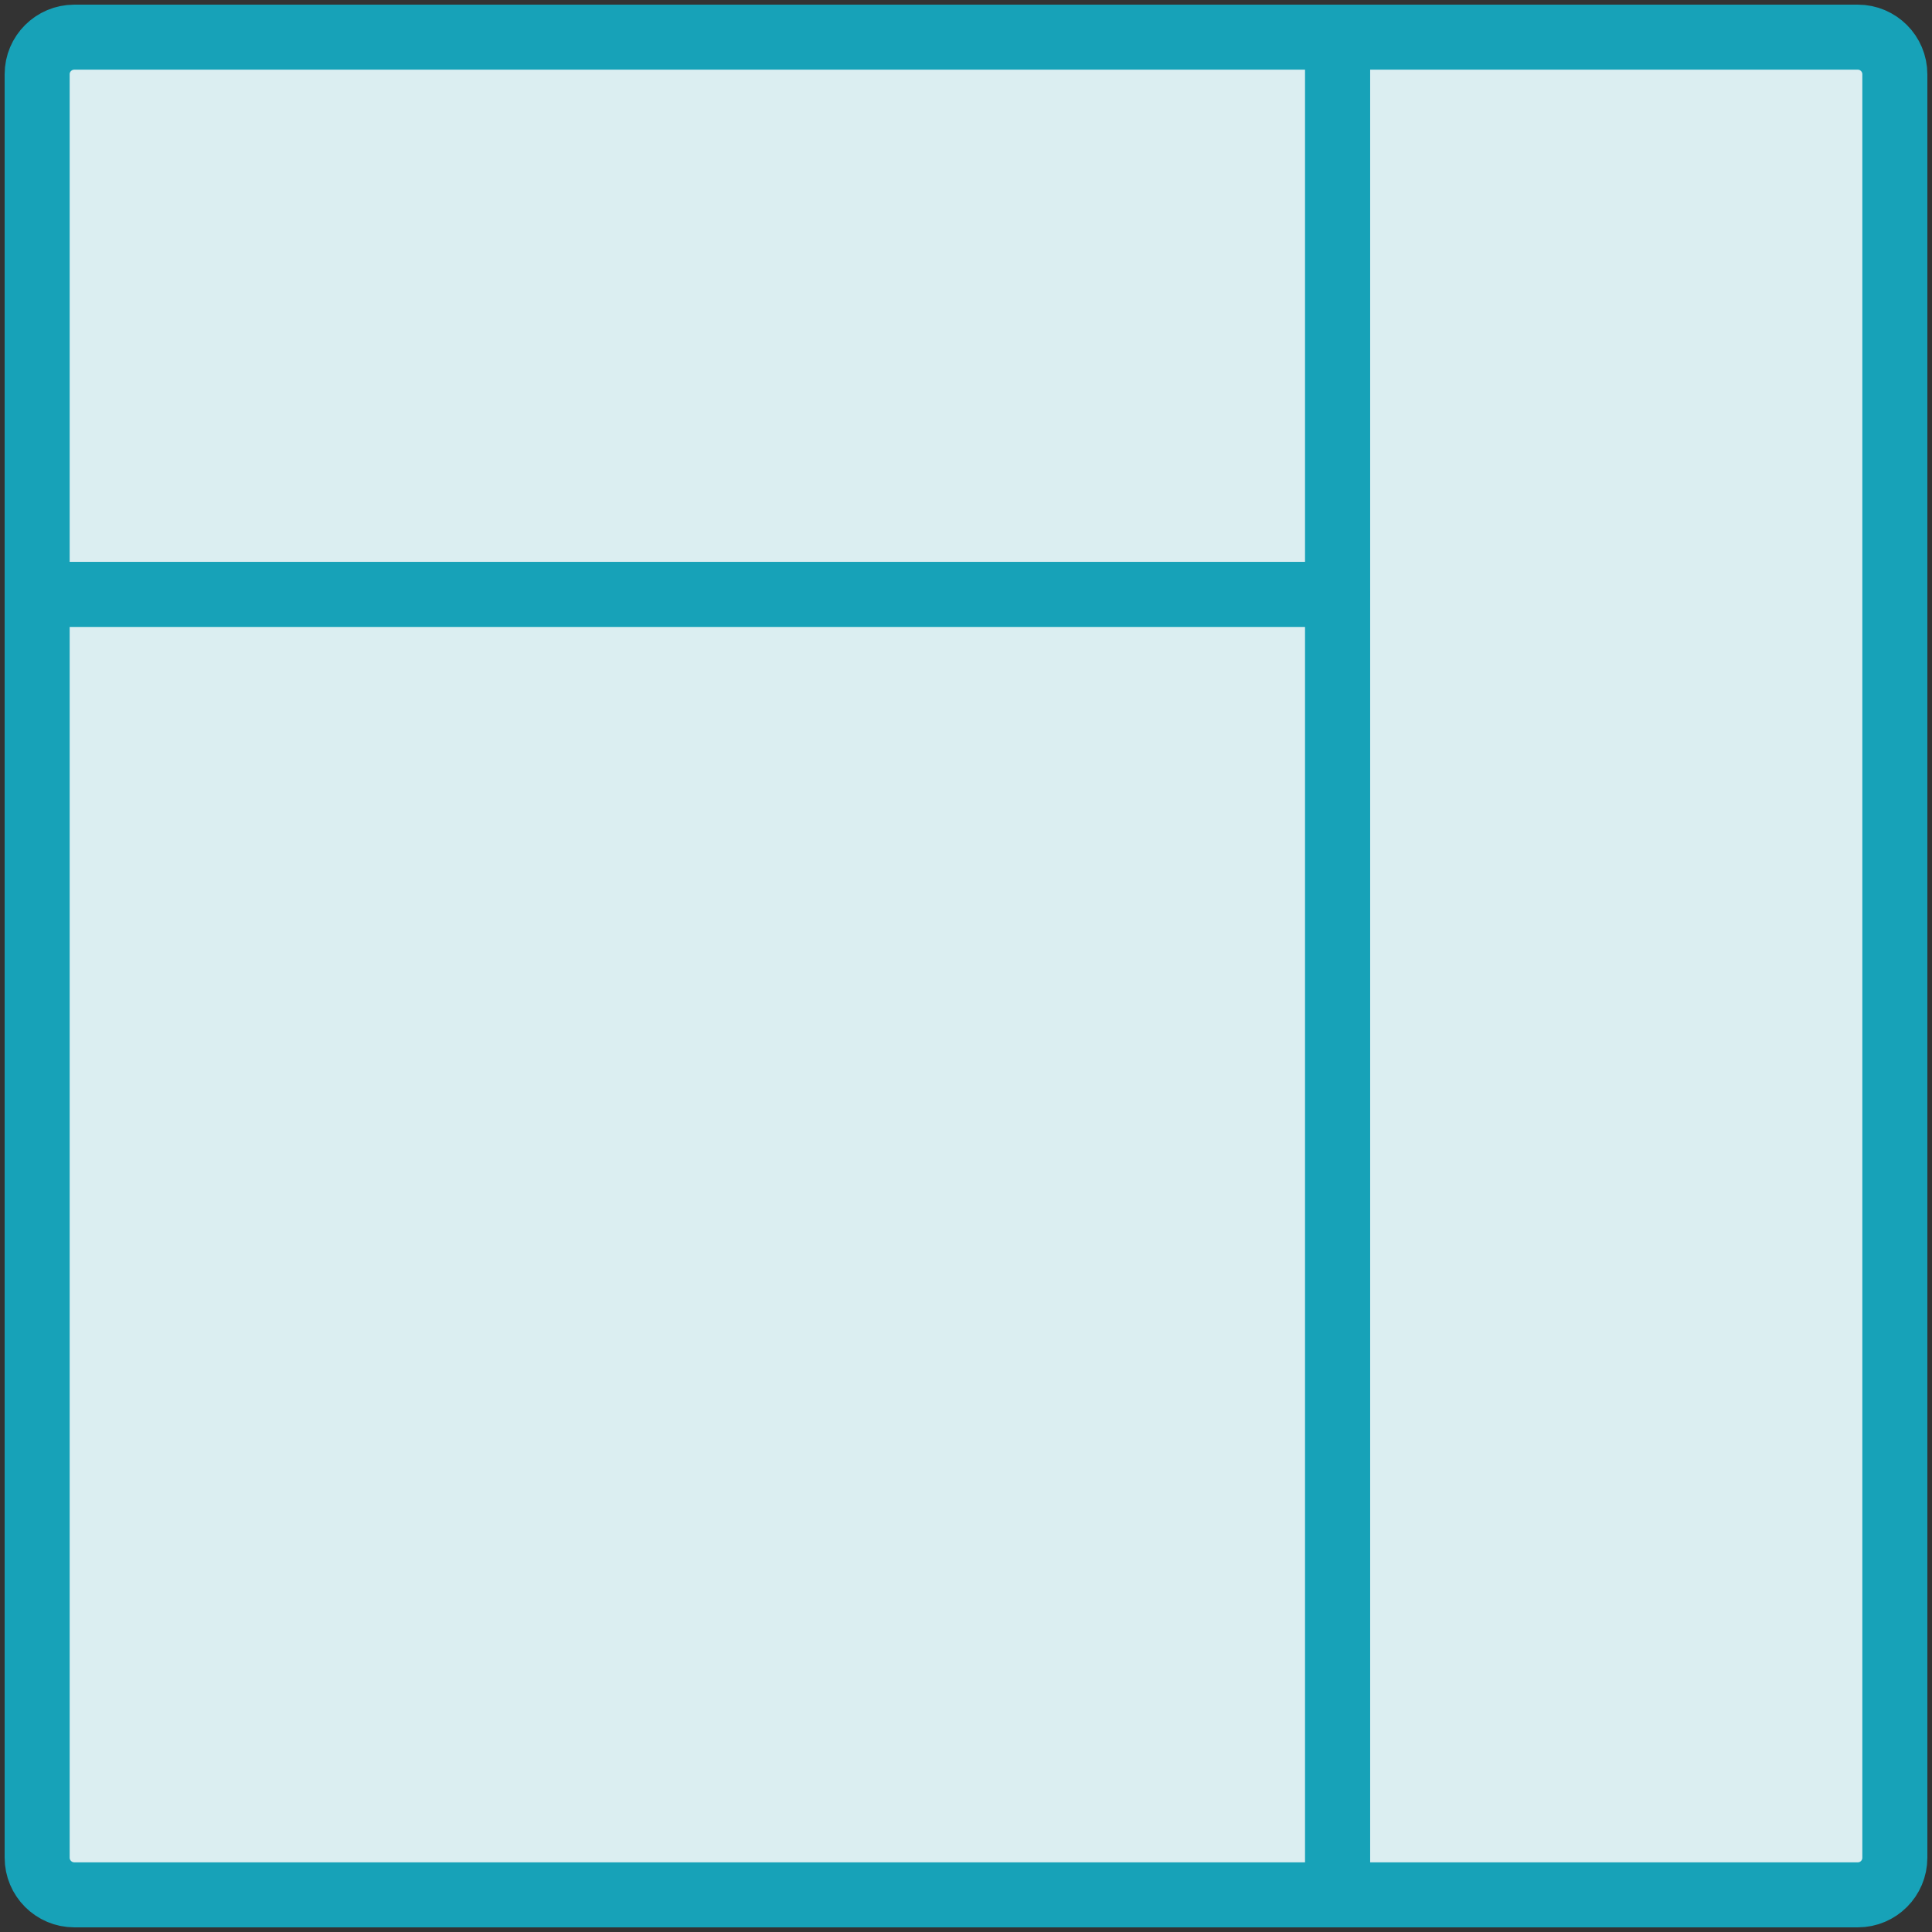 <?xml version="1.0" encoding="UTF-8"?>
<svg width="104px" height="104px" viewBox="0 0 104 104" version="1.1" xmlns="http://www.w3.org/2000/svg" xmlns:xlink="http://www.w3.org/1999/xlink">
    <rect x="0" y="0" width="104" height="104" fill="#333333" stroke="none"/>
    <!-- Generator: Sketch 46.2 (44496) - http://www.bohemiancoding.com/sketch -->
    <title>layouts-26</title>
    <desc>Created with Sketch.</desc>
    <defs></defs>
    <g id="ALL" stroke="none" stroke-width="1" fill="none" fill-rule="evenodd" stroke-linecap="round" stroke-linejoin="round">
        <g id="Primary" transform="translate(-3697, -23564)" stroke="#17A2B8" stroke-width="3.5" fill="#DBEEF1">
            <g id="Group-15" transform="translate(200, 200)">
                <g id="layouts-26" transform="translate(3549, 23416) scale(-1, 1) translate(-3549, -23416) translate(3499, 23366)">
                    <path d="M0,1.998 C0,0.894 0.898,0 1.992,0 L30,0 L30,100 L1.992,100 C0.892,100 0,99.105 0,98.002 L0,1.998 Z" id="Layer-1"></path>
                    <path d="M30,0 L97.999,0 C99.104,0 100,0.898 100,1.992 L100,30 L30,30 L30,0 Z" id="Layer-2"></path>
                    <path d="M30,30 L97.999,30 C99.104,30 100,30.898 100,32.001 L100,100 L30,100 L30,30 Z" id="Layer-3" transform="translate(65, 65) scale(1, -1) translate(-65, -65) "></path>
                </g>
            </g>
        </g>
    </g>
</svg>